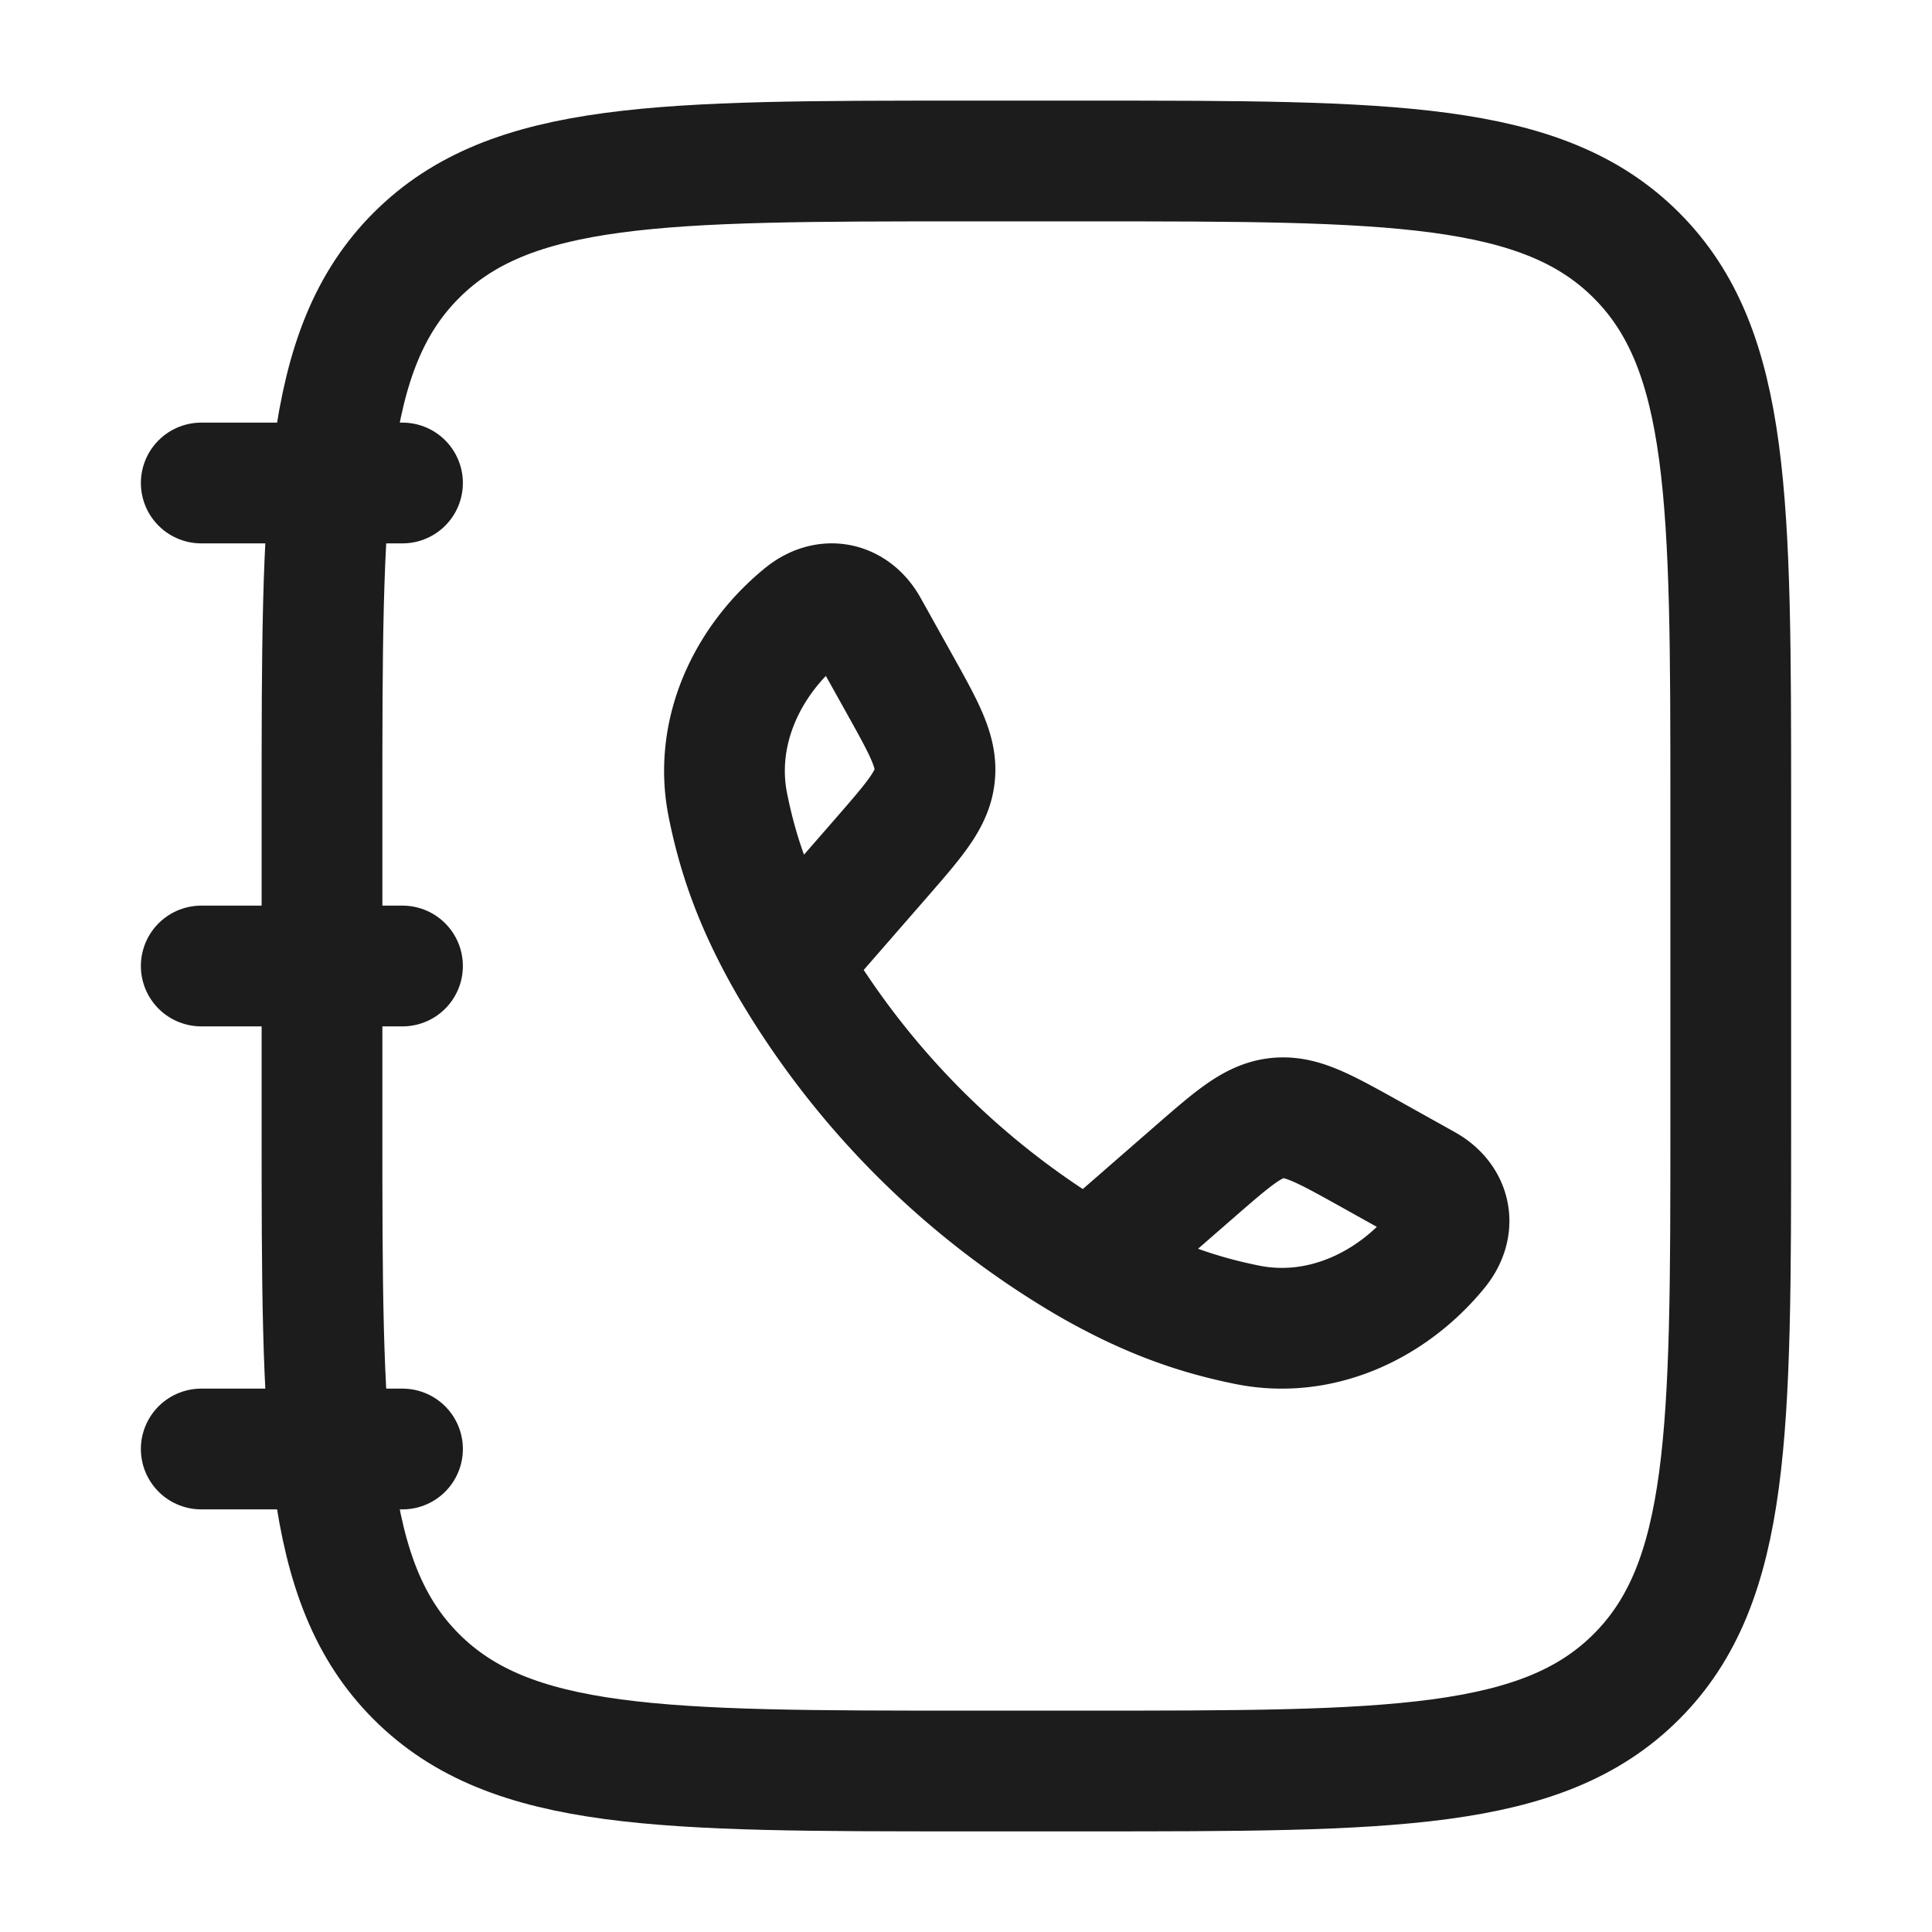<svg xmlns="http://www.w3.org/2000/svg" width="24" height="24" fill="none" viewBox="0 0 24 24">
  <path stroke="#1B1C1B" stroke-width="1.5" d="M4 10c0-3.771 0-5.657 1.172-6.828C6.343 2 8.229 2 12 2h1.5c3.771 0 5.657 0 6.828 1.172C21.5 4.343 21.5 6.229 21.5 10v4c0 3.771 0 5.657-1.172 6.828C19.157 22 17.271 22 13.5 22H12c-3.771 0-5.657 0-6.828-1.172C4 19.657 4 17.771 4 14v-4Z"/>
  <path stroke="#1B1C1B" stroke-linejoin="round" stroke-width="1.5" d="M9.8 11.974c-.427-.744-.633-1.351-.757-1.967-.184-.91.237-1.8.933-2.368.295-.24.632-.158.806.155l.393.705c.311.558.467.838.436 1.134-.03.296-.24.537-.66 1.02L9.8 11.974Zm0 0a10.356 10.356 0 0 0 3.726 3.726m0 0c.744.427 1.351.633 1.967.757.91.184 1.8-.237 2.368-.933.24-.295.158-.632-.155-.806l-.704-.393c-.56-.311-.839-.467-1.135-.436-.296.03-.537.24-1.02.66L13.526 15.7Z"/>
  <path stroke="#1B1C1B" stroke-linecap="round" stroke-linejoin="round" stroke-width="1.5" d="M5 6H2.5M5 12H2.5M5 18H2.5"/>
</svg>

